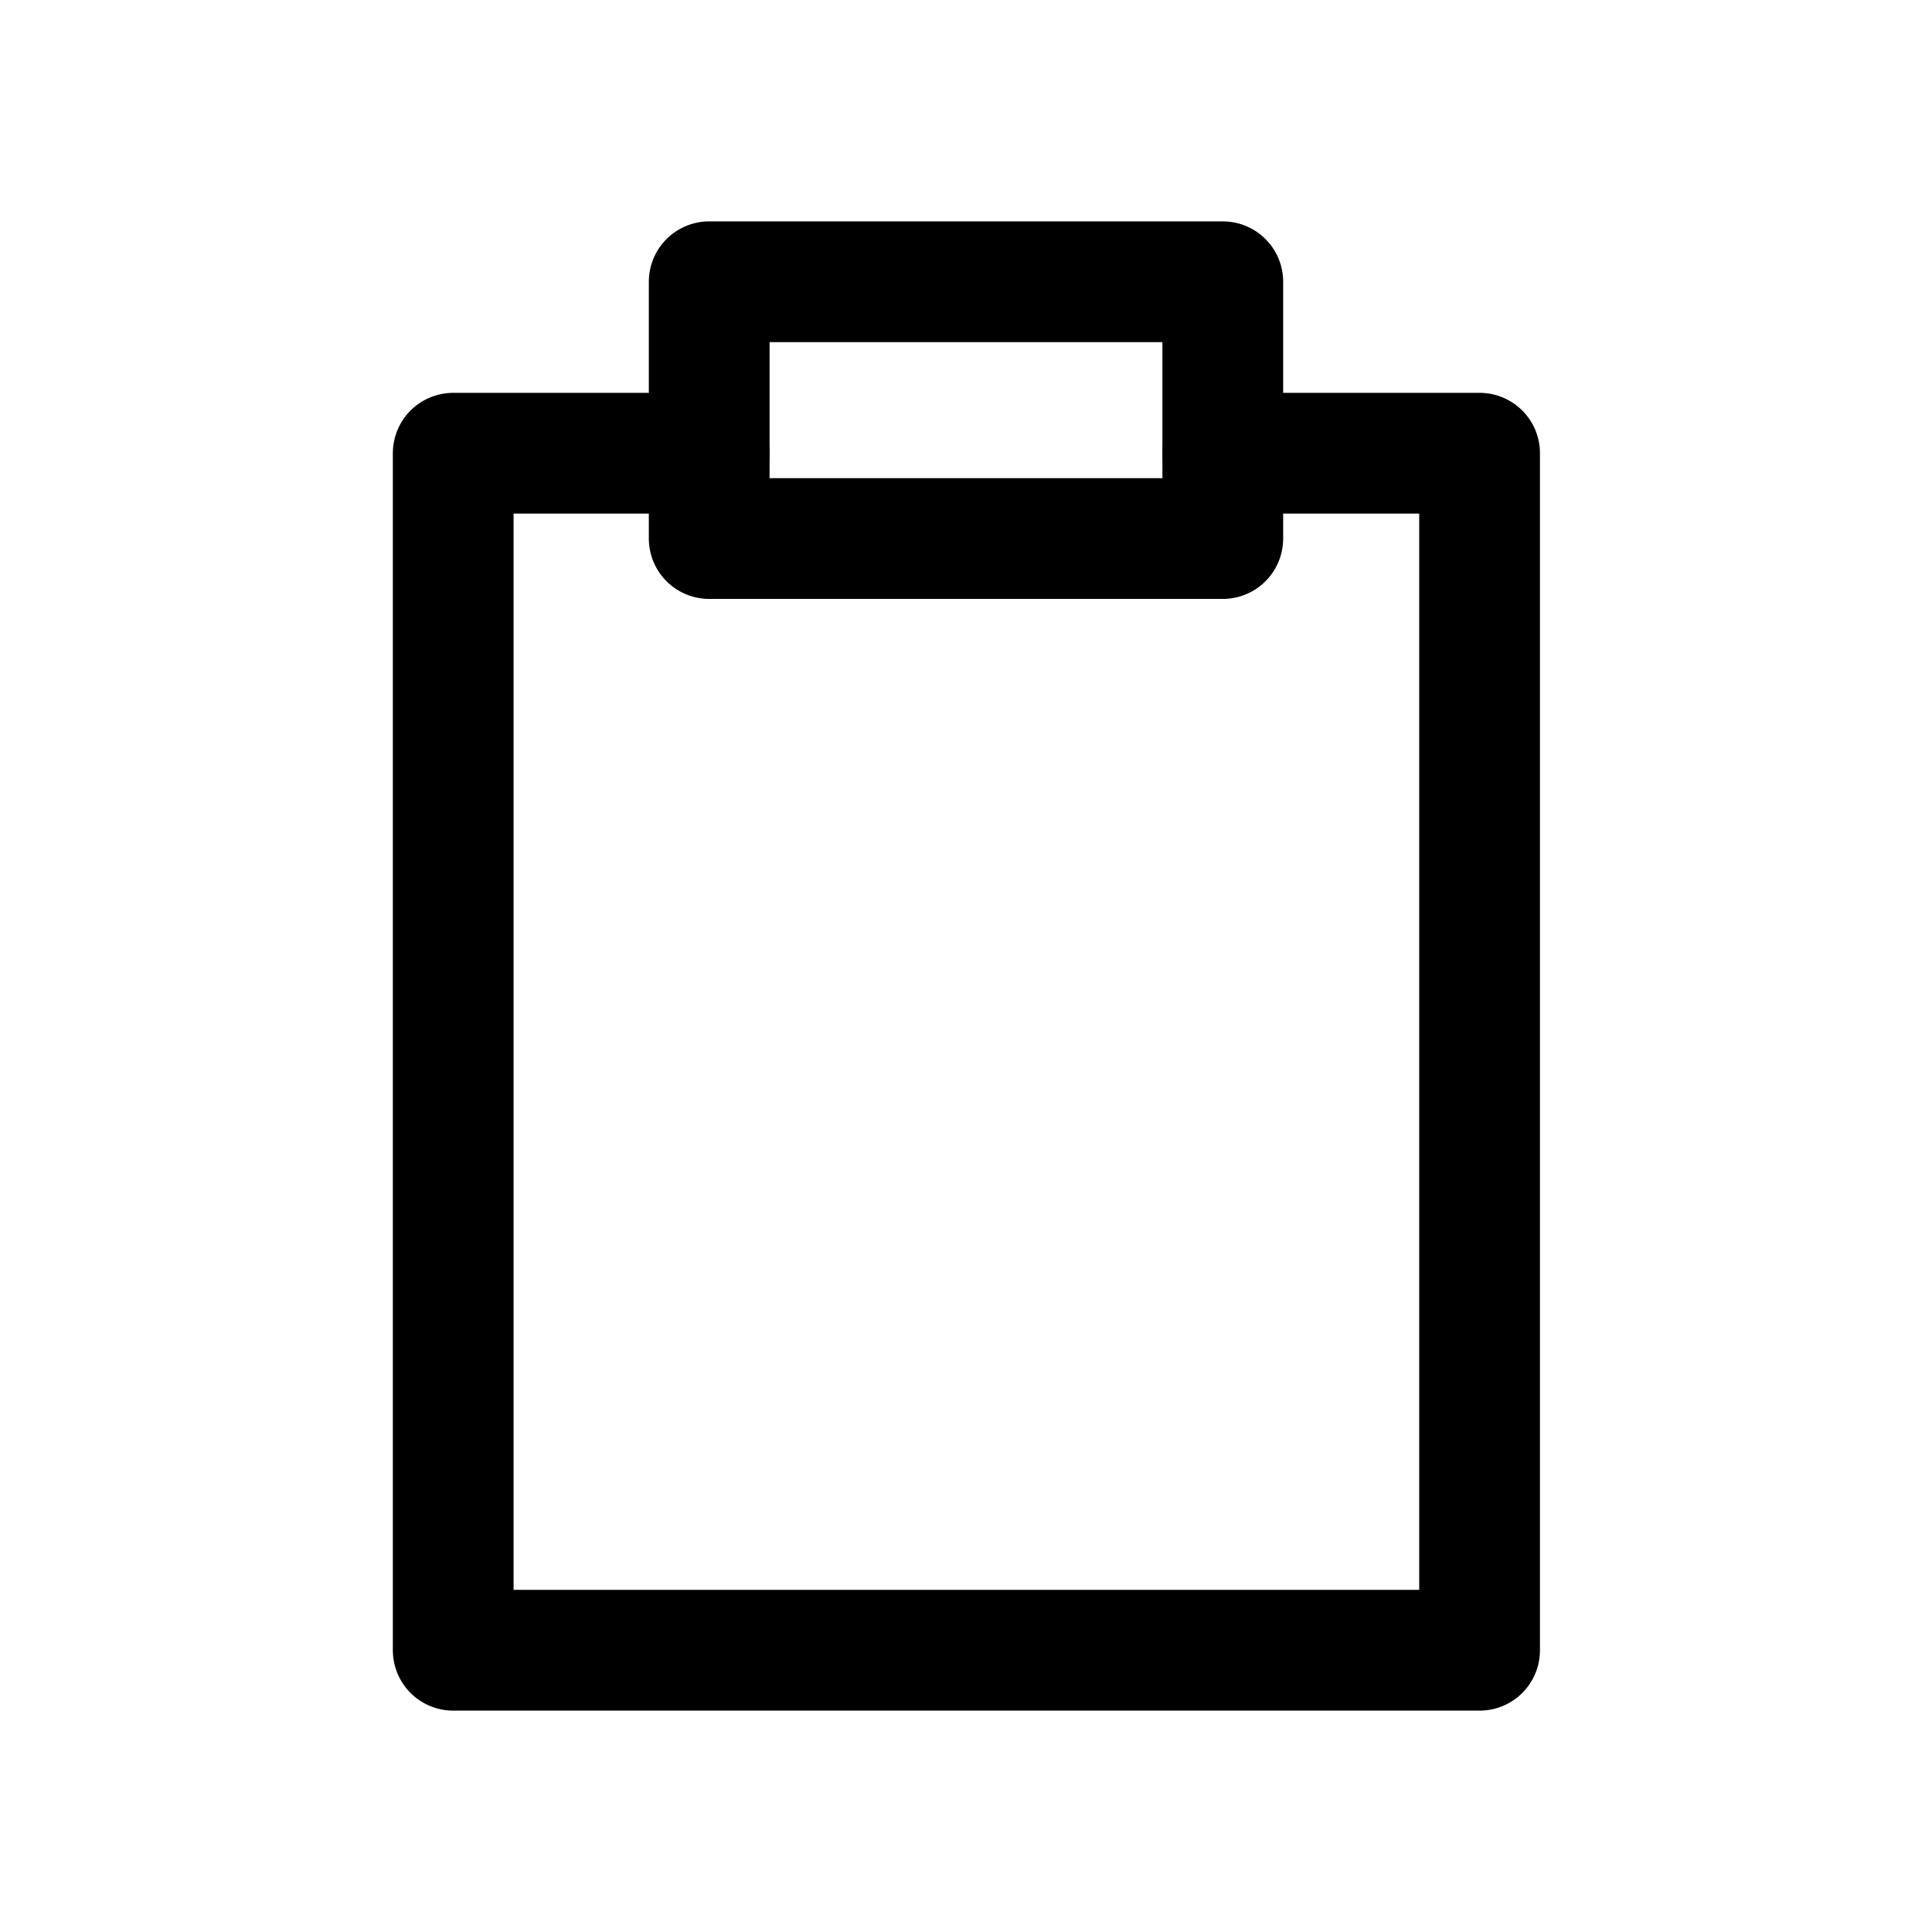 <svg xmlns="http://www.w3.org/2000/svg" width="24" height="24" viewBox="0 0 24 24" stroke="currentColor" fill="none" stroke-linecap="round" stroke-width="1.5" stroke-linejoin="round" stroke-align="center" ><polyline  points="15.19 5.63 18.38 5.63 18.38 20.5 5.63 20.5 5.63 5.63 8.81 5.63"/><rect  x="8.81" y="3.5" width="6.38" height="3.19"/></svg>